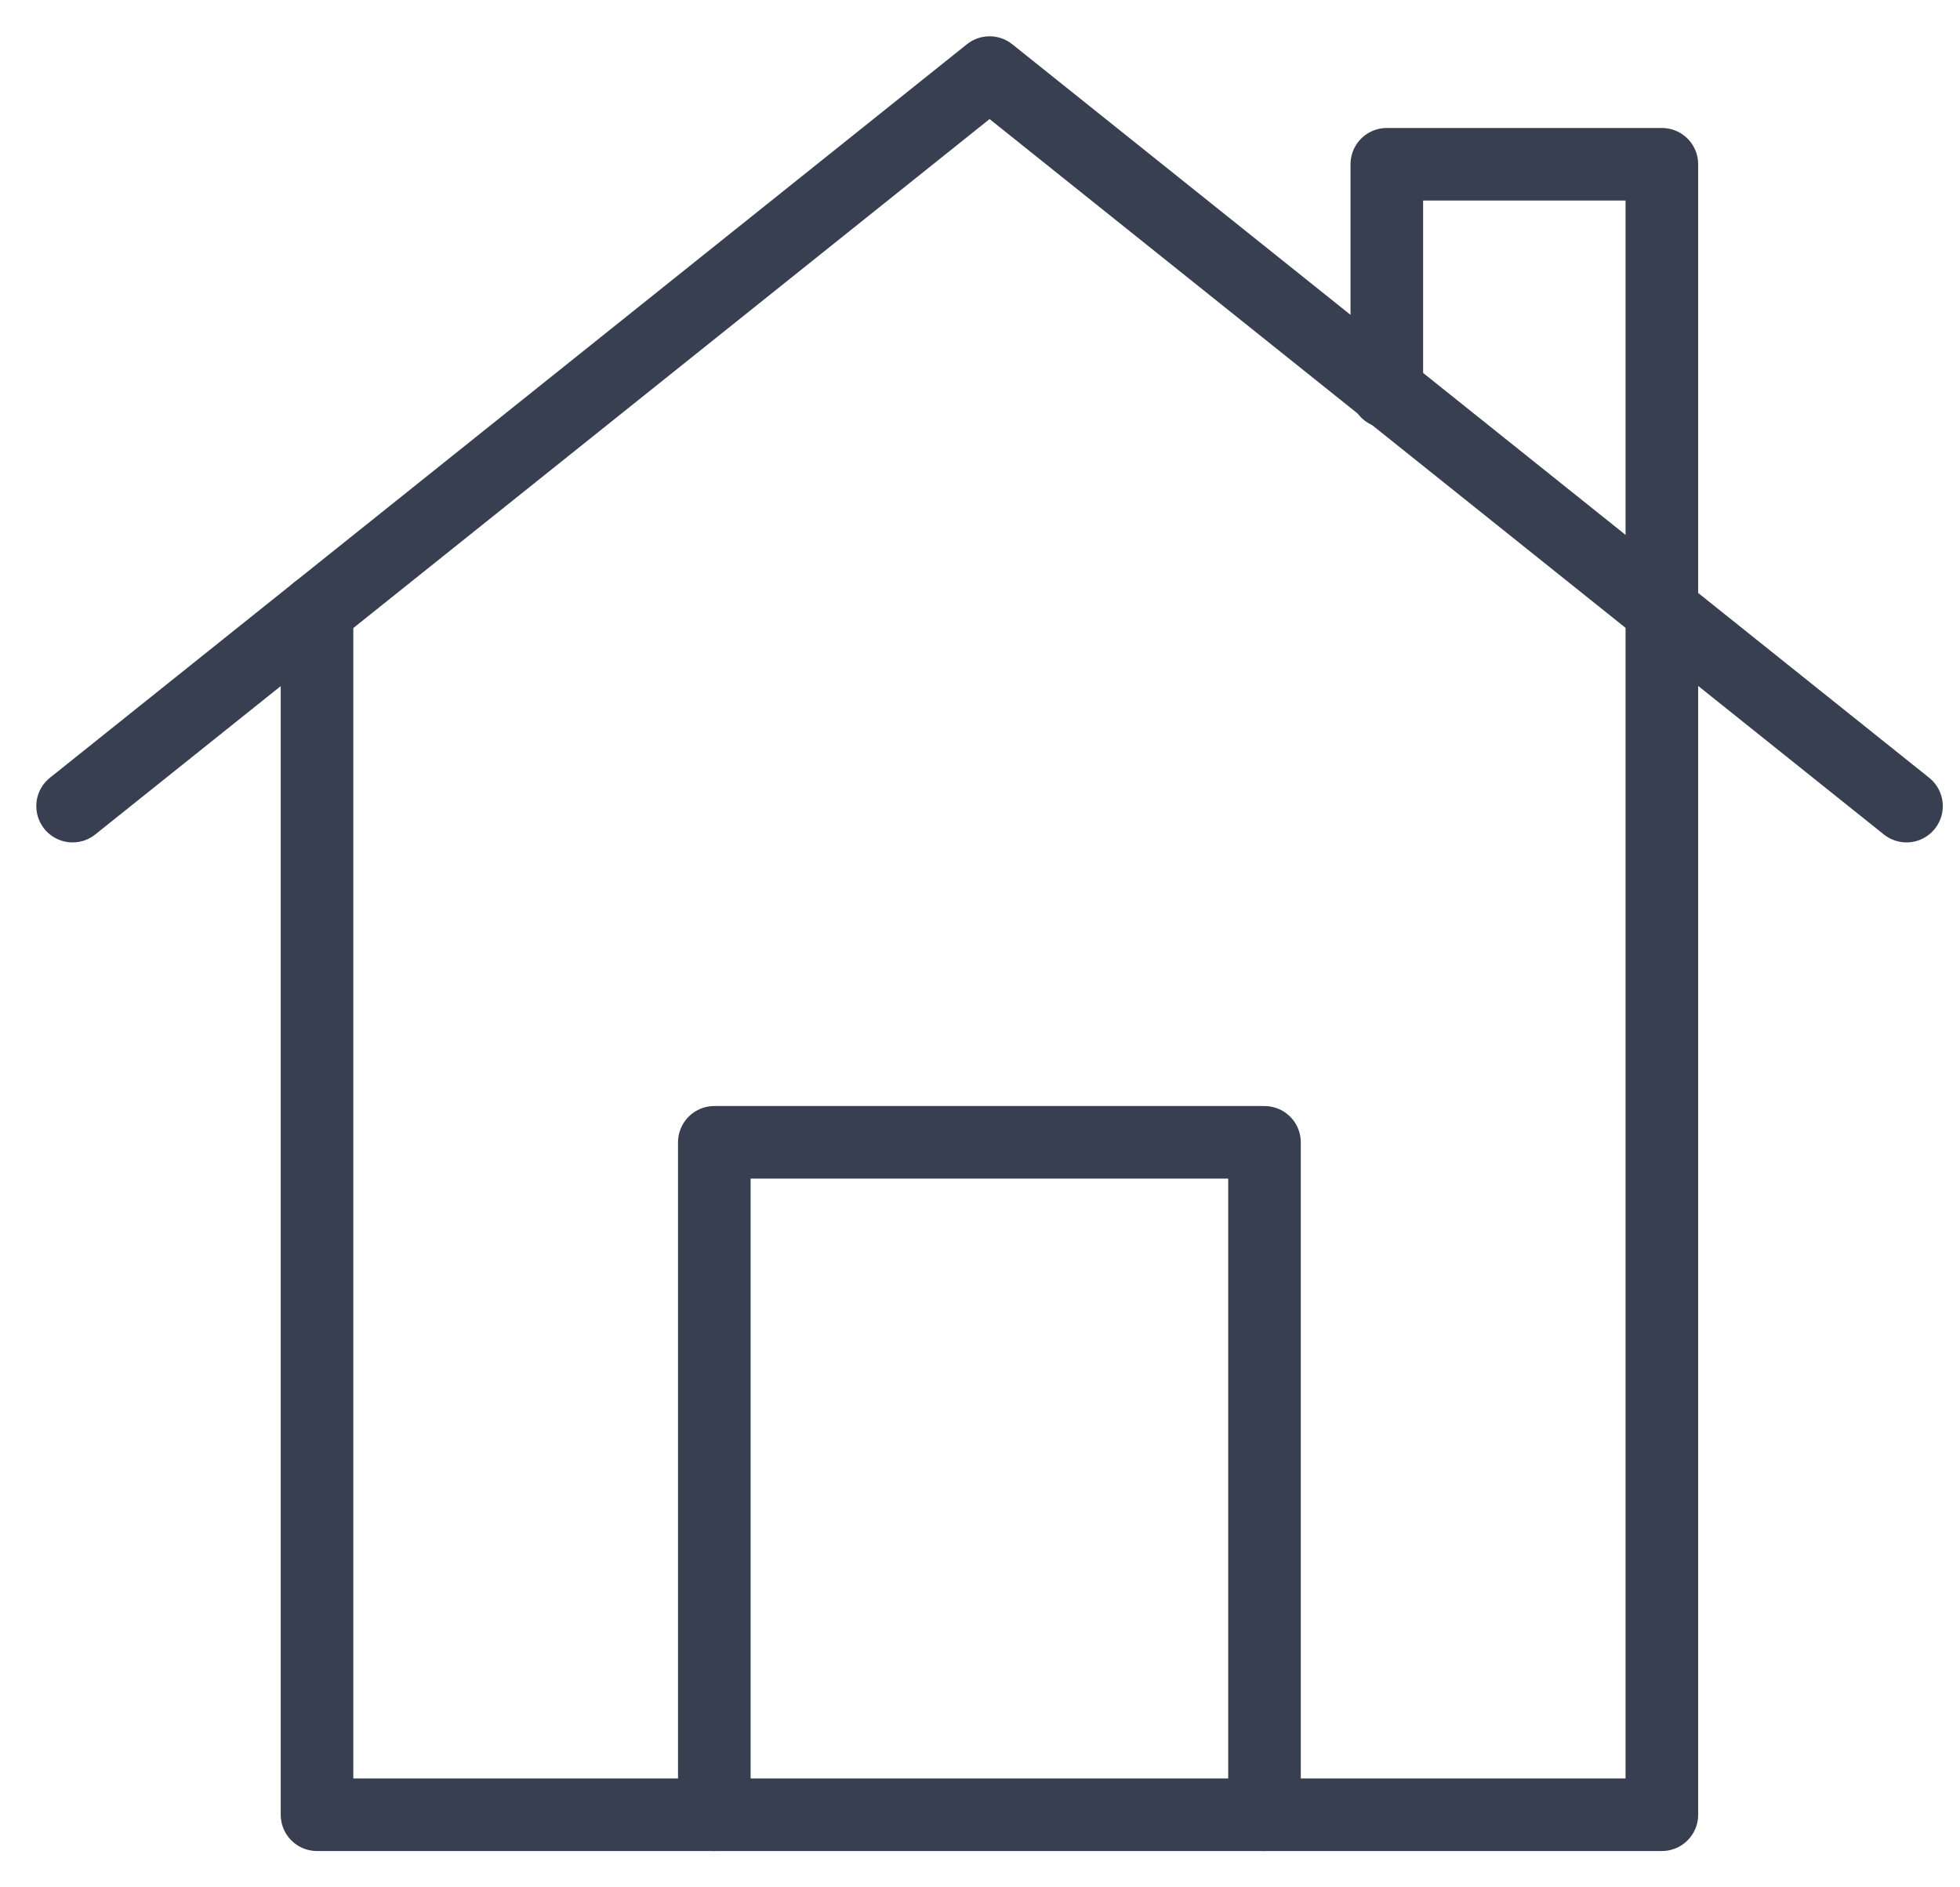 <svg width="27" height="26" viewBox="0 0 27 26" fill="none" xmlns="http://www.w3.org/2000/svg">
<path d="M1 11.105L13.632 1L26.263 11.105" stroke="#373F51" stroke-miterlimit="10" stroke-linecap="round" stroke-linejoin="round"/>
<path d="M9.84 25V15.737H17.419V25" stroke="#373F51" stroke-miterlimit="10" stroke-linecap="round" stroke-linejoin="round"/>
<path d="M4.367 8.411V25H22.893V2.263H19.104V5.398" stroke="#373F51" stroke-miterlimit="10" stroke-linecap="round" stroke-linejoin="round"/>
</svg>
